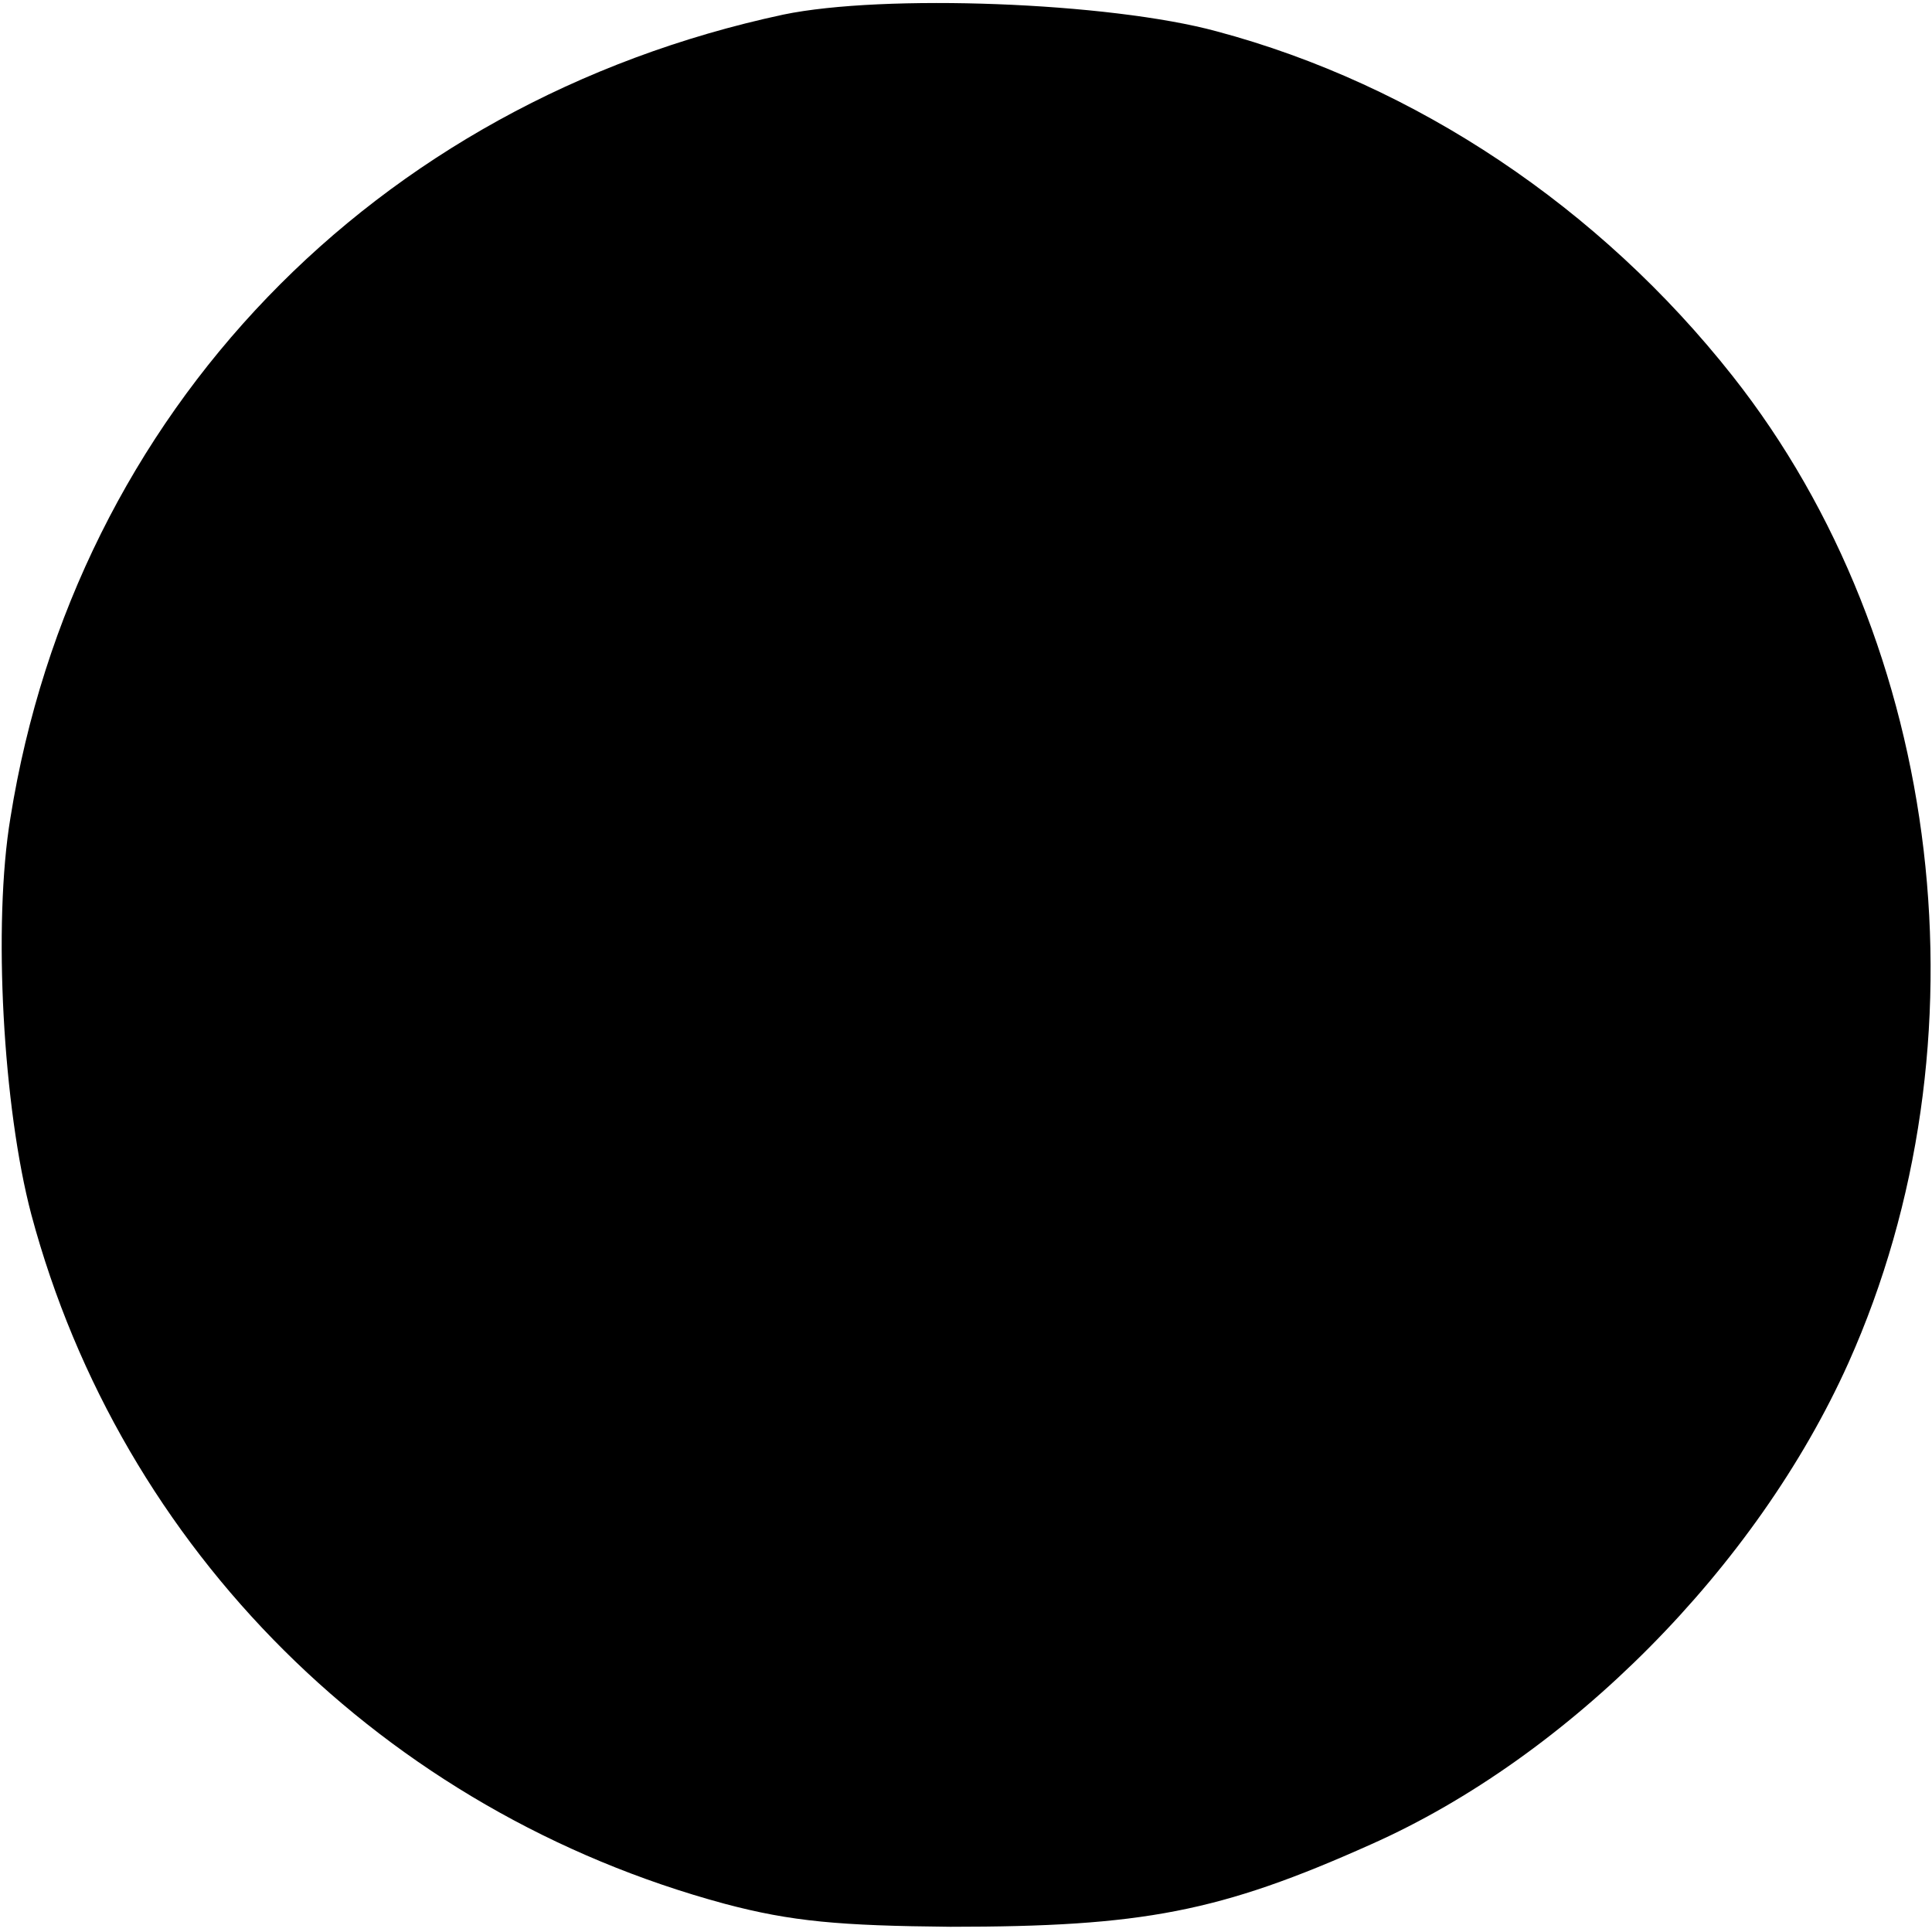 <svg version="1" xmlns="http://www.w3.org/2000/svg" width="246.667" height="246.667" viewBox="0 0 185 185"><path d="M75 1.4C35.8 9.8 7.2 39.5 1 78.3c-1.7 10.2-.7 27.8 2 38 8.6 32.1 33.8 57.2 66.4 66 6.4 1.7 11 2.1 21.6 2.2 18.4 0 25.8-1.4 40.3-7.9 18.9-8.4 36.9-26.5 45.7-46.1 13.7-30.6 9.2-68.8-11.1-94.5-12.7-16.1-30.3-27.9-49.4-33C106.2.2 84.6-.6 75 1.4z"/></svg>